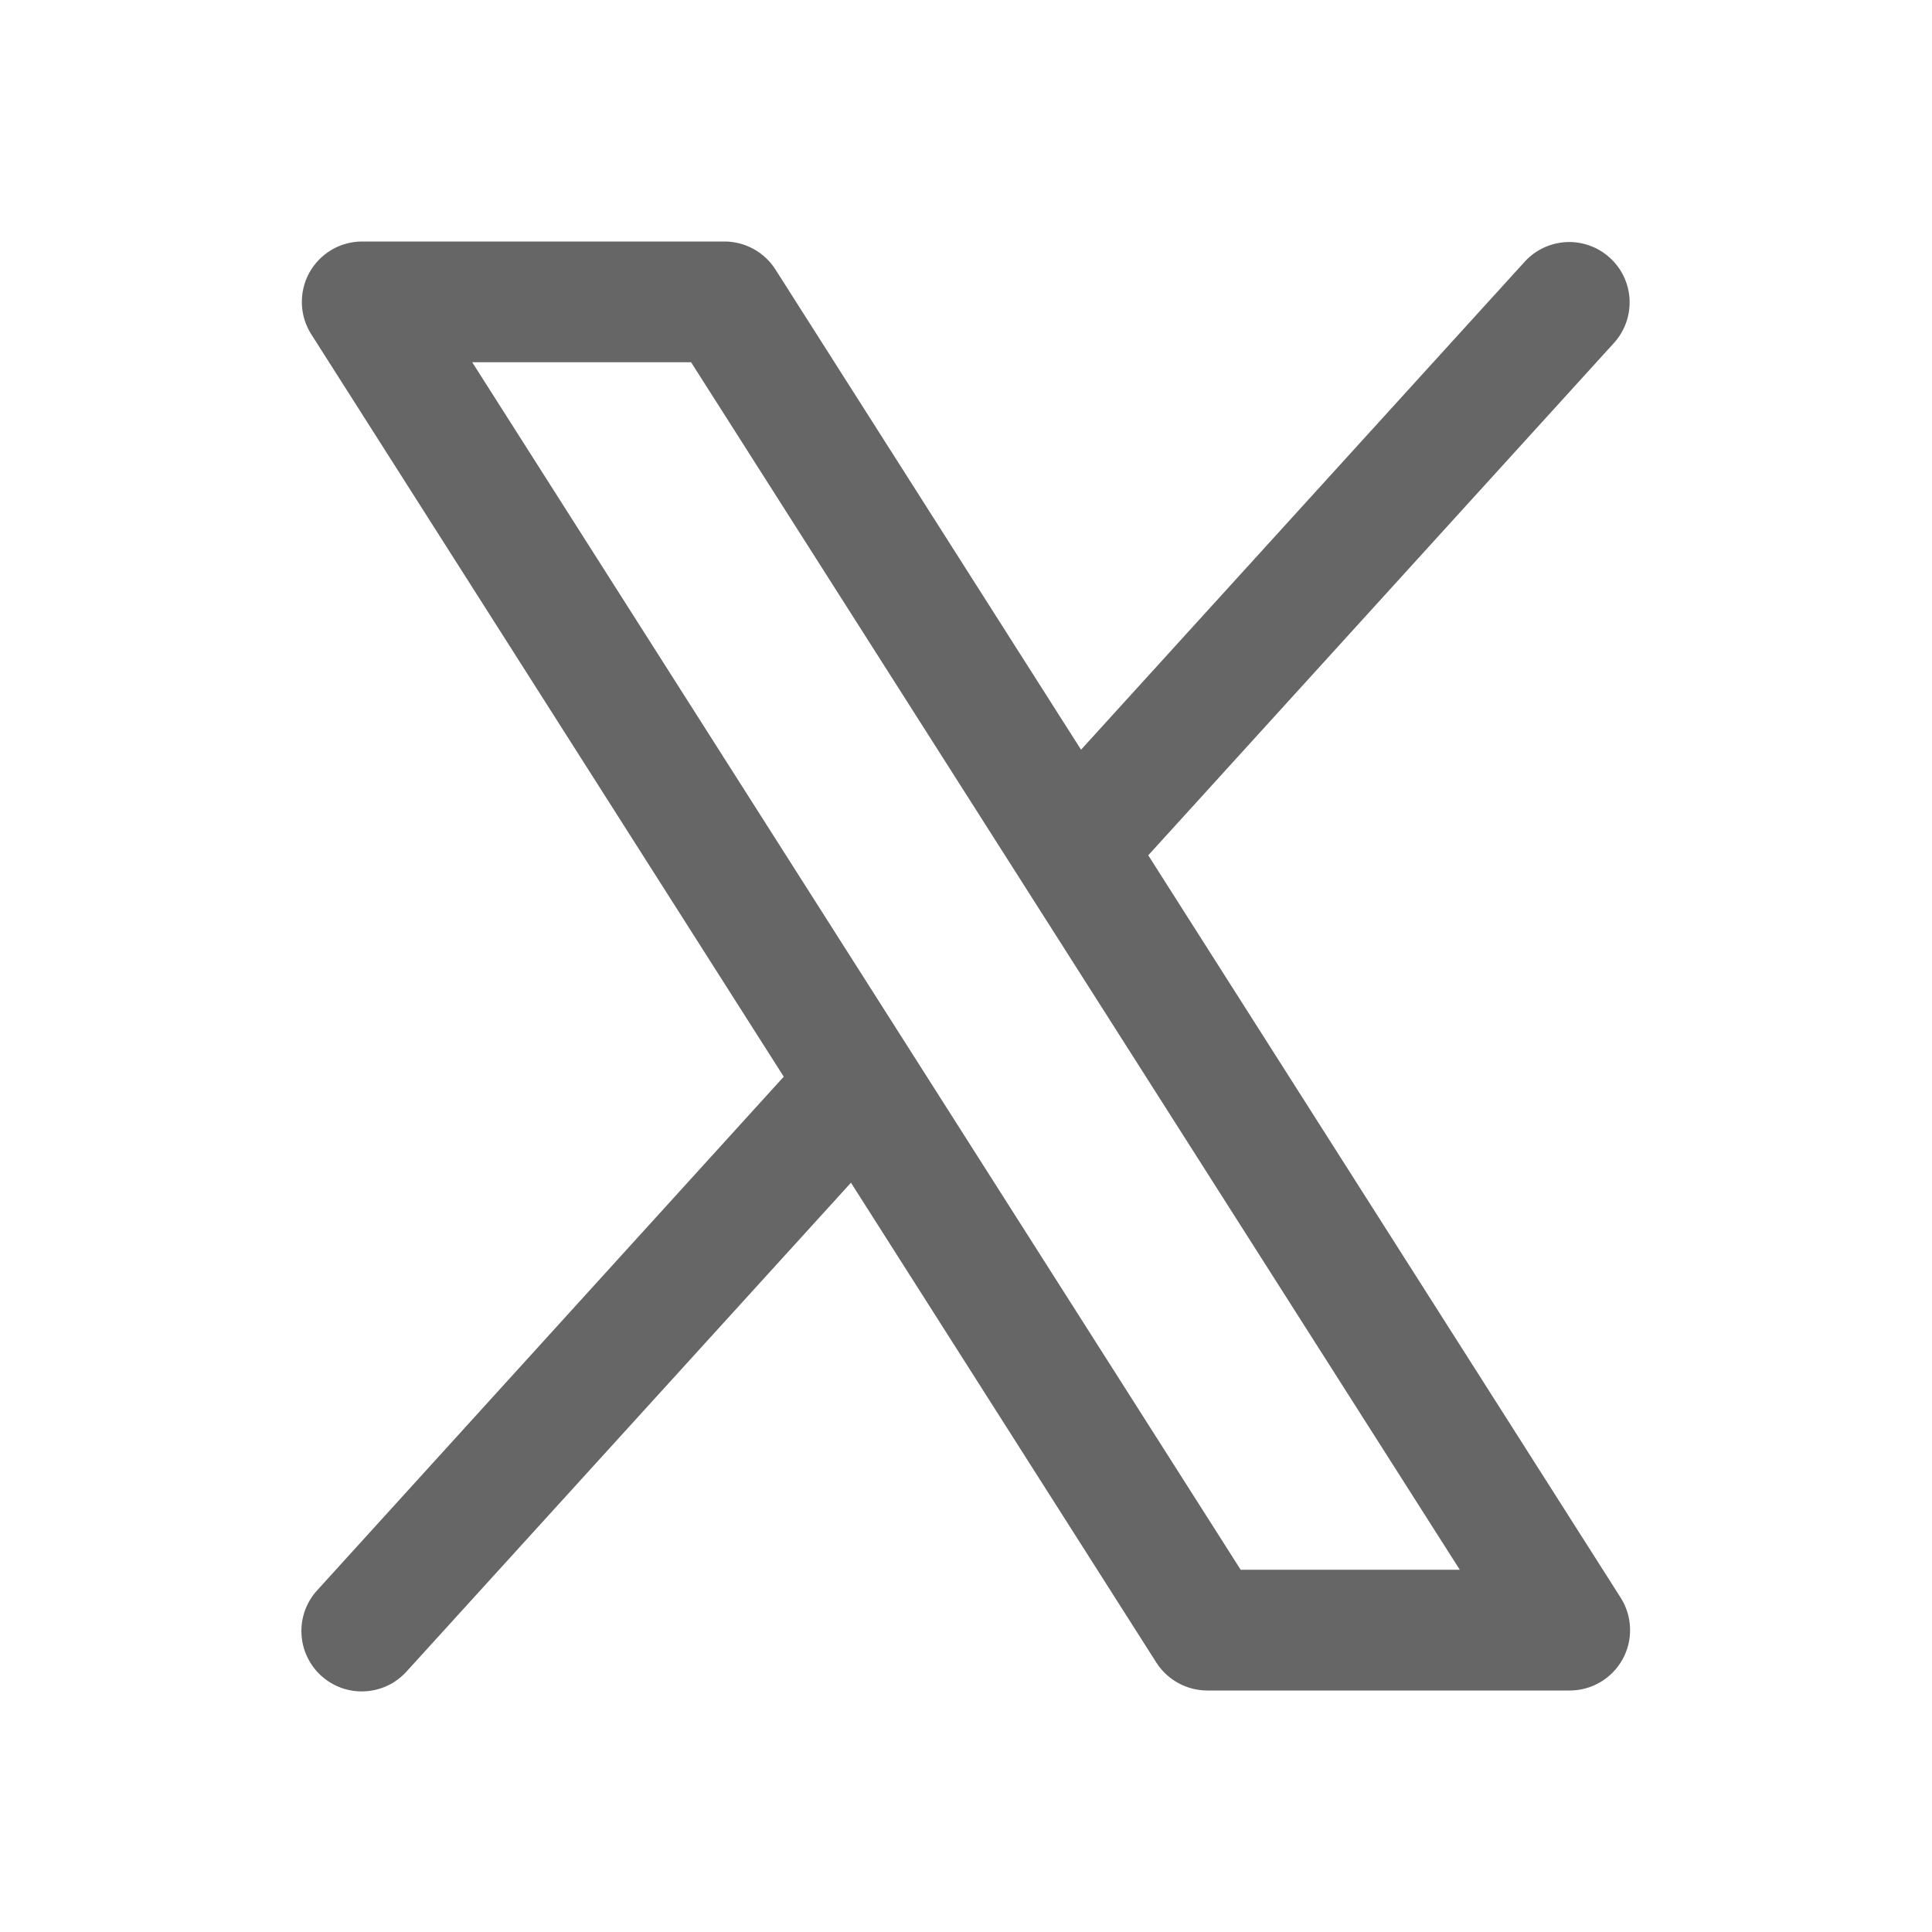 <svg width="24" height="24" viewBox="0 0 24 24" fill="none" xmlns="http://www.w3.org/2000/svg">
<path d="M20.133 19.848L14.264 10.625L20.055 4.254C20.186 4.107 20.253 3.913 20.243 3.716C20.232 3.519 20.144 3.334 19.998 3.202C19.852 3.069 19.66 2.999 19.463 3.007C19.265 3.016 19.079 3.101 18.945 3.246L13.429 9.313L9.633 3.348C9.565 3.241 9.472 3.154 9.361 3.093C9.25 3.032 9.126 3 9 3H4.5C4.365 3 4.233 3.036 4.118 3.104C4.002 3.173 3.907 3.271 3.842 3.389C3.777 3.507 3.746 3.64 3.75 3.775C3.754 3.909 3.795 4.04 3.867 4.153L9.736 13.375L3.945 19.75C3.877 19.823 3.825 19.908 3.79 20.001C3.756 20.095 3.74 20.194 3.745 20.293C3.749 20.392 3.772 20.489 3.815 20.579C3.857 20.669 3.916 20.75 3.989 20.816C4.063 20.883 4.149 20.935 4.242 20.968C4.336 21.001 4.435 21.016 4.534 21.01C4.633 21.005 4.73 20.98 4.82 20.937C4.909 20.894 4.989 20.833 5.055 20.759L10.571 14.692L14.367 20.657C14.435 20.762 14.529 20.849 14.64 20.909C14.75 20.969 14.874 21 15 21H19.5C19.634 21 19.766 20.964 19.882 20.895C19.997 20.827 20.092 20.729 20.157 20.611C20.222 20.493 20.254 20.36 20.249 20.226C20.245 20.092 20.205 19.961 20.133 19.848ZM15.412 19.5L5.866 4.5H8.585L18.134 19.5H15.412Z" fill="black" fill-opacity="0.6"/>
</svg>
